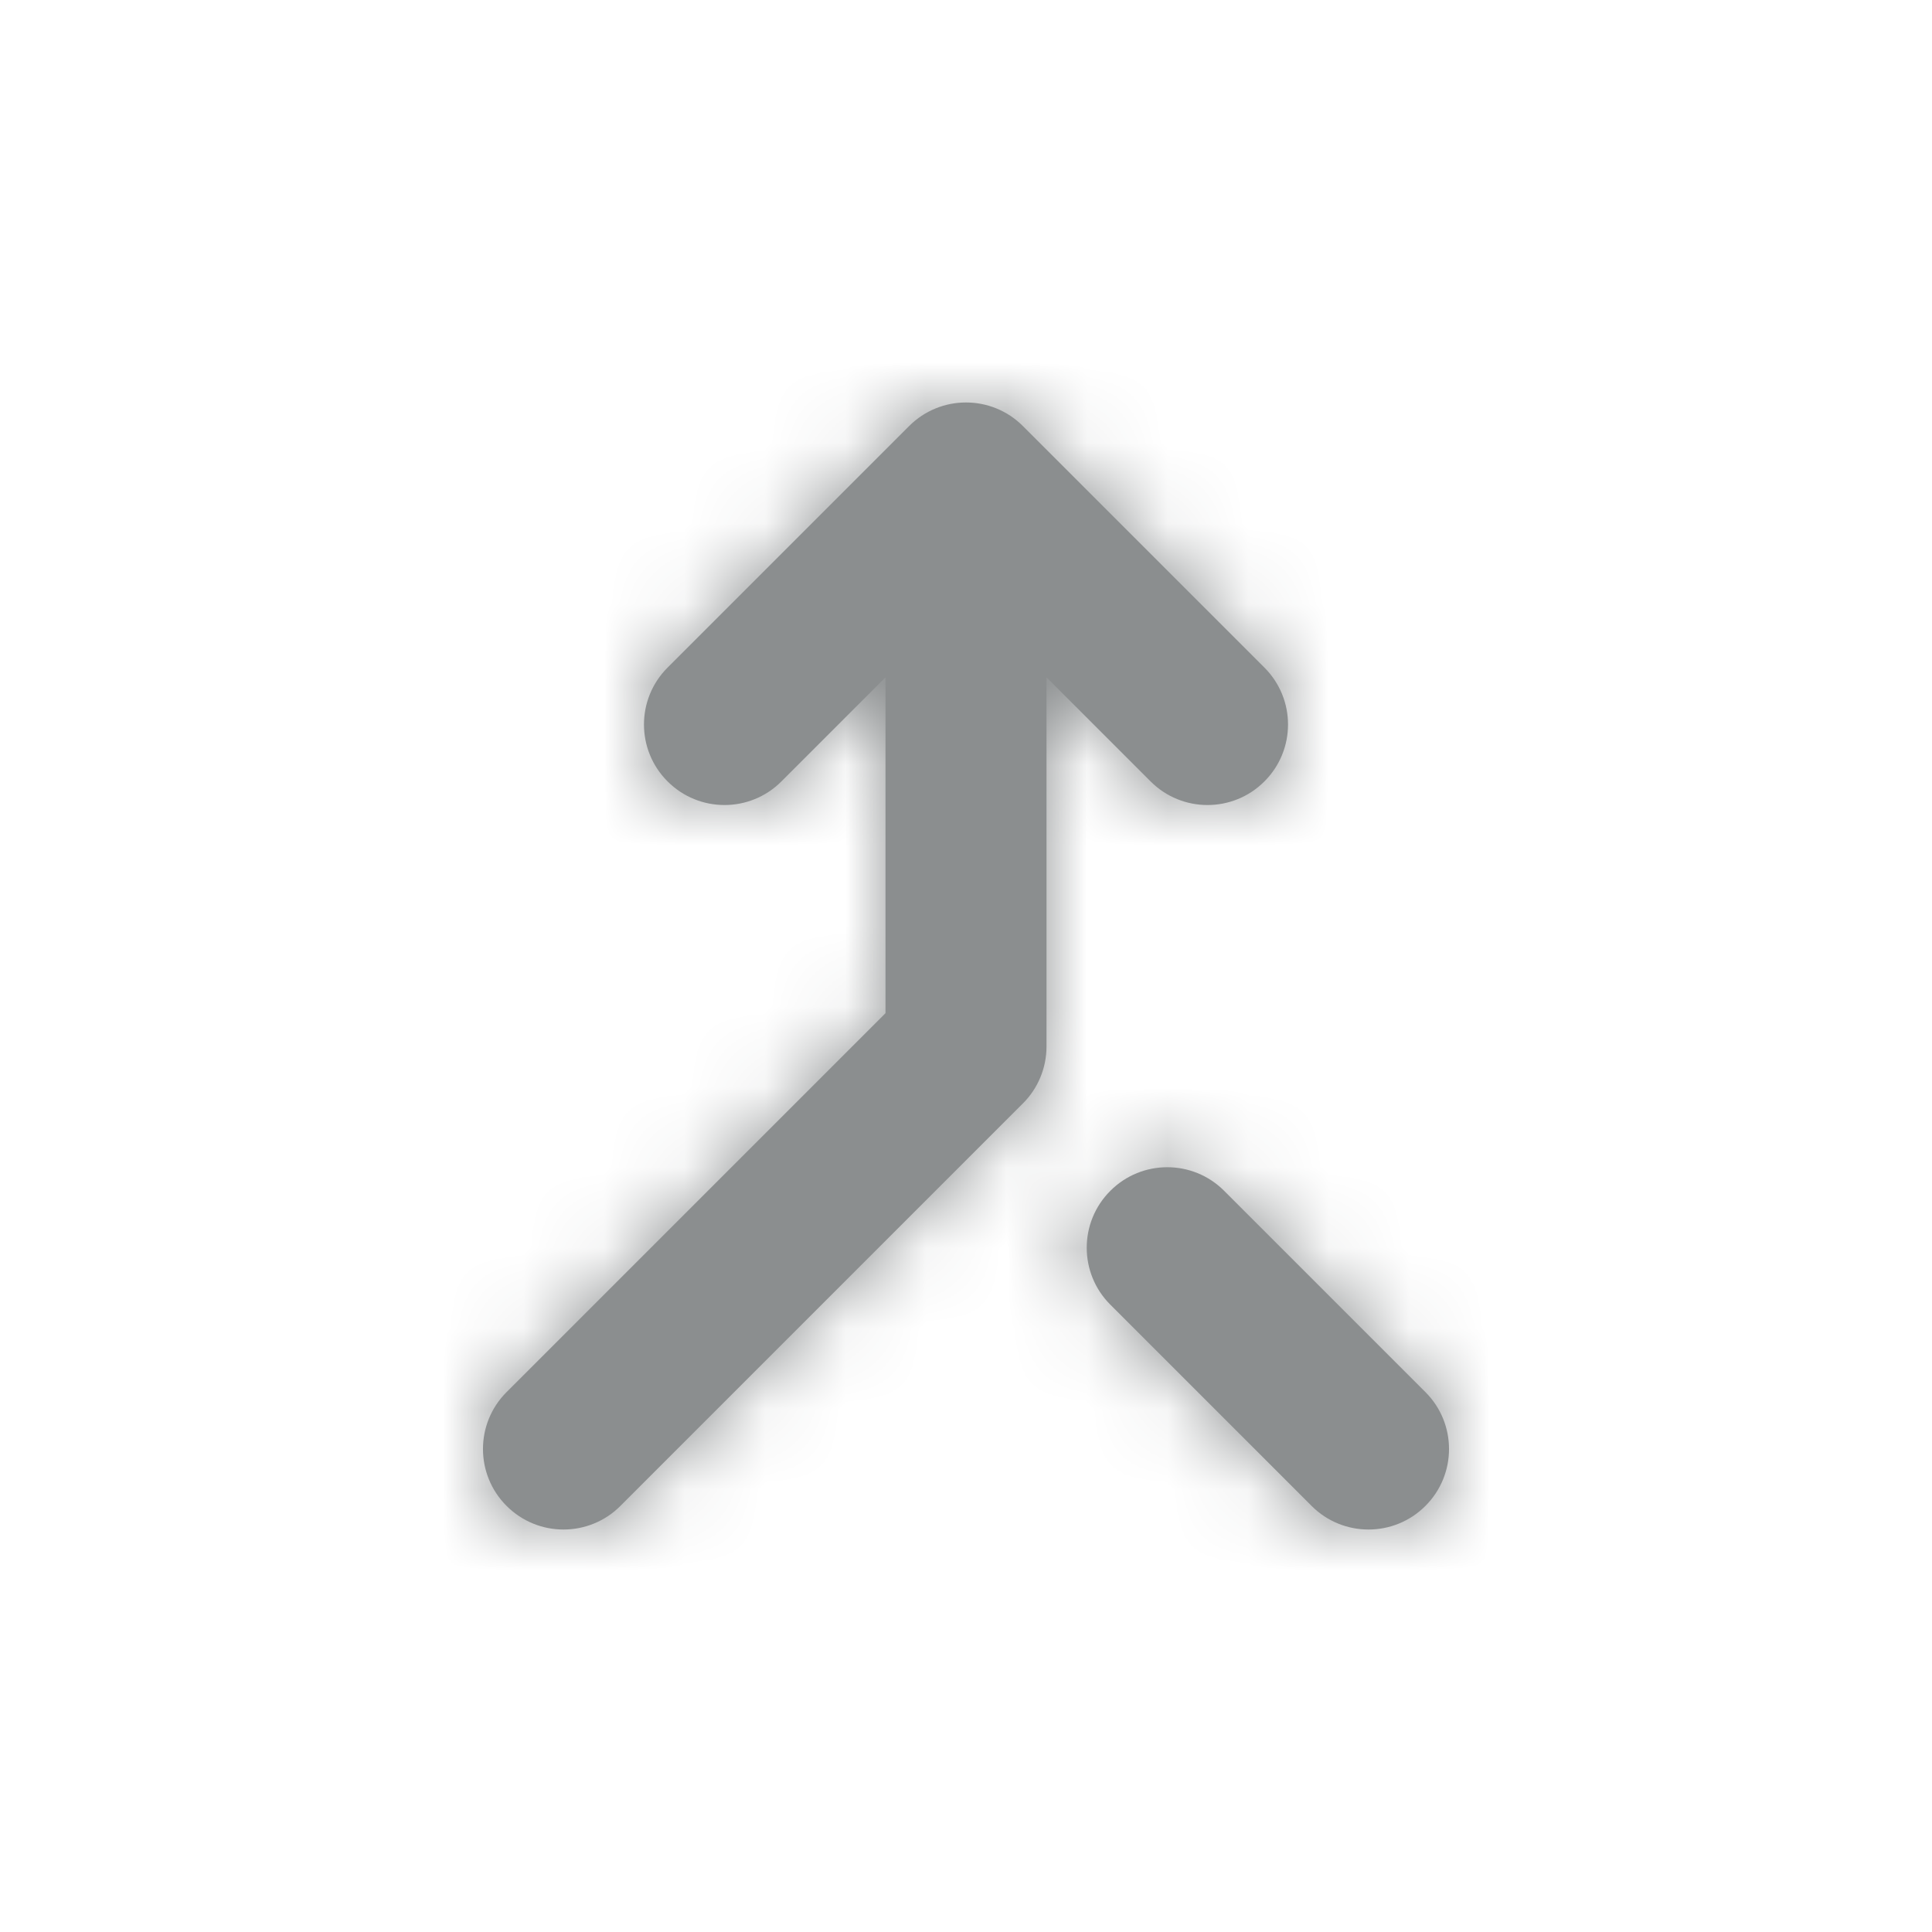 <?xml version="1.0" encoding="UTF-8"?>
<svg width="24px" height="24px" viewBox="0 0 24 24" version="1.1" xmlns="http://www.w3.org/2000/svg" xmlns:xlink="http://www.w3.org/1999/xlink">
    <!-- Generator: Sketch 52.2 (67145) - http://www.bohemiancoding.com/sketch -->
    <title>Merge</title>
    <desc>Created with Sketch.</desc>
    <defs>
        <path d="M13,8.414 L13,13 C13,13.265 12.895,13.52 12.707,13.707 L7.707,18.707 C7.317,19.098 6.683,19.098 6.293,18.707 C5.902,18.317 5.902,17.683 6.293,17.293 L11,12.586 L11,8.414 L9.707,9.707 C9.317,10.098 8.683,10.098 8.293,9.707 C7.902,9.317 7.902,8.683 8.293,8.293 L11.293,5.293 C11.683,4.902 12.317,4.902 12.707,5.293 L15.707,8.293 C16.098,8.683 16.098,9.317 15.707,9.707 C15.317,10.098 14.683,10.098 14.293,9.707 L13,8.414 Z M16.293,18.707 L13.793,16.207 C13.402,15.817 13.402,15.183 13.793,14.793 C14.183,14.402 14.817,14.402 15.207,14.793 L17.707,17.293 C18.098,17.683 18.098,18.317 17.707,18.707 C17.317,19.098 16.683,19.098 16.293,18.707 Z" id="path-1"></path>
    </defs>
    <g id="Merge" stroke="none" stroke-width="1" fill="none" fill-rule="evenodd">
        <mask id="mask-2" fill="white">
            <use xlink:href="#path-1"></use>
        </mask>
        <use id="Mask" fill="#8B8E8F" fill-rule="nonzero" xlink:href="#path-1"></use>
        <g id="Dark" mask="url(#mask-2)" fill="#8B8E8F">
            <rect x="0" y="0" width="24" height="24"></rect>
            <rect id="Color" fill-rule="evenodd" x="0" y="0" width="24" height="24"></rect>
        </g>
    </g>
</svg>